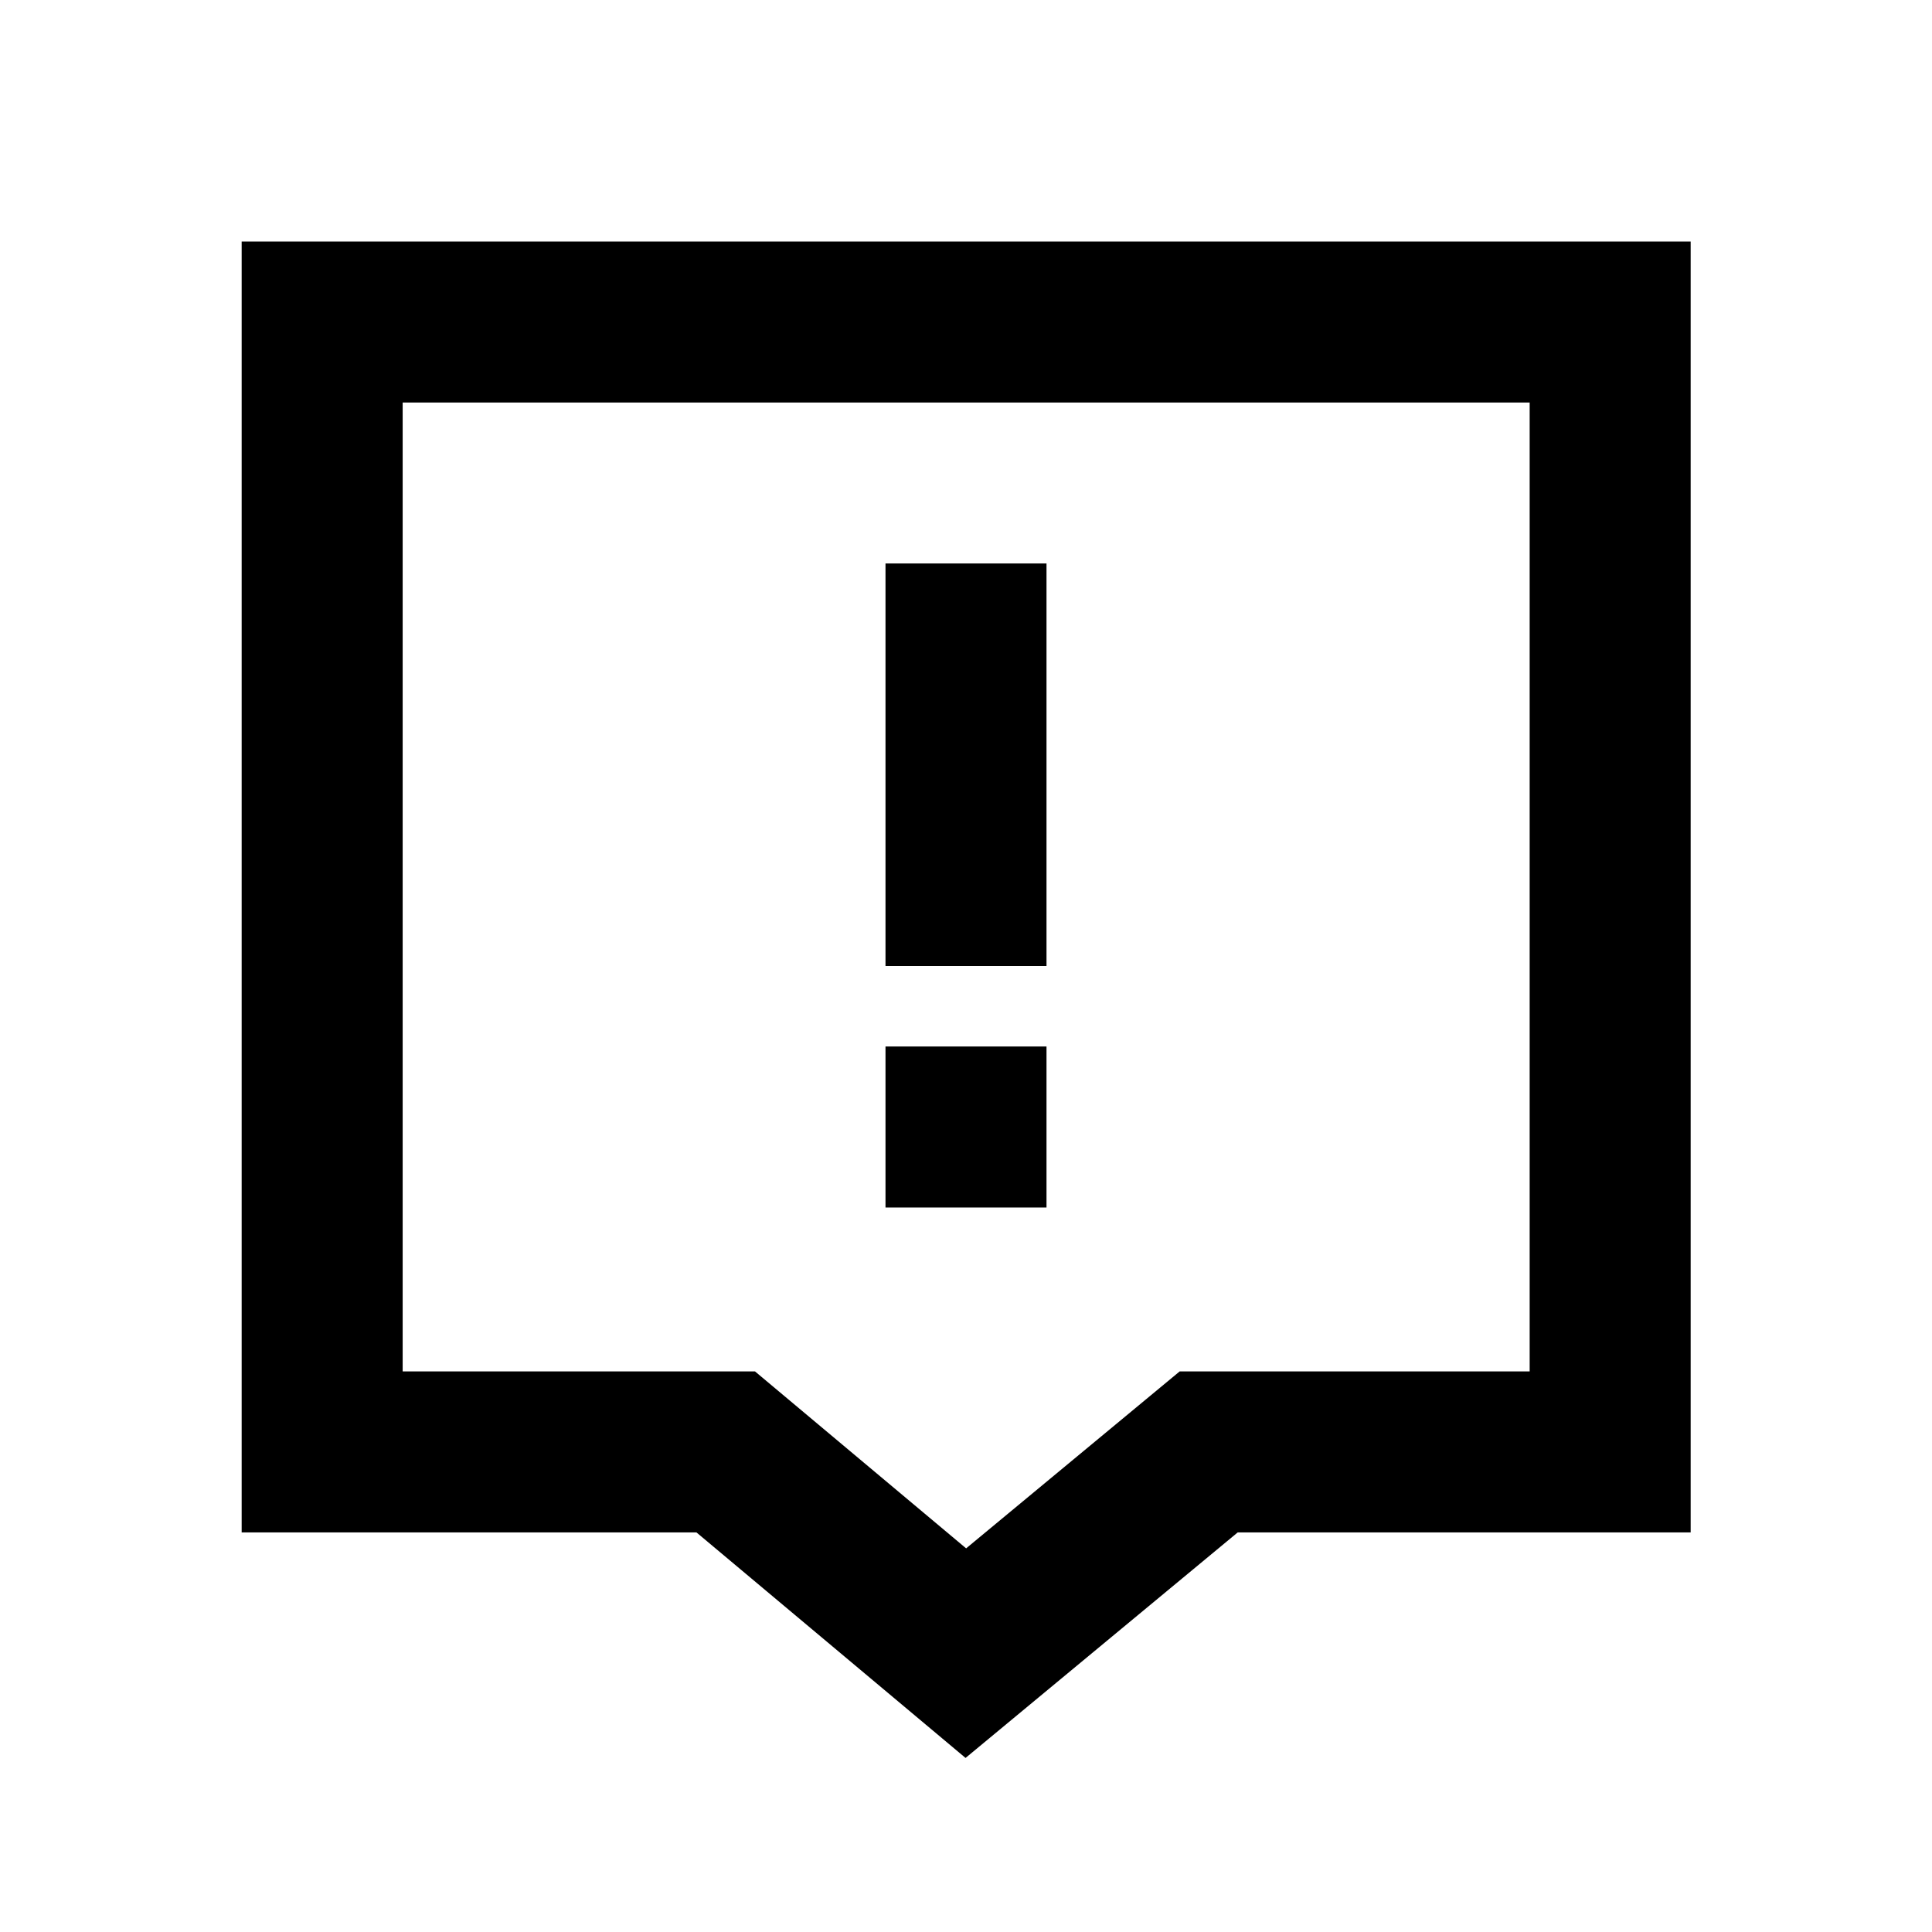 <svg width="24" height="24" viewBox="0 0 24 24" fill="none" xmlns="http://www.w3.org/2000/svg">
<path d="M12 8V11M4.002 4L20.002 4V18.036L15.015 18.036L11.998 20.536L9.015 18.036H4.002V4Z" stroke="black" stroke-width="2" stroke-linecap="square"/>
<path d="M11 13H13V15H11V13Z" fill="black"/>
</svg>
